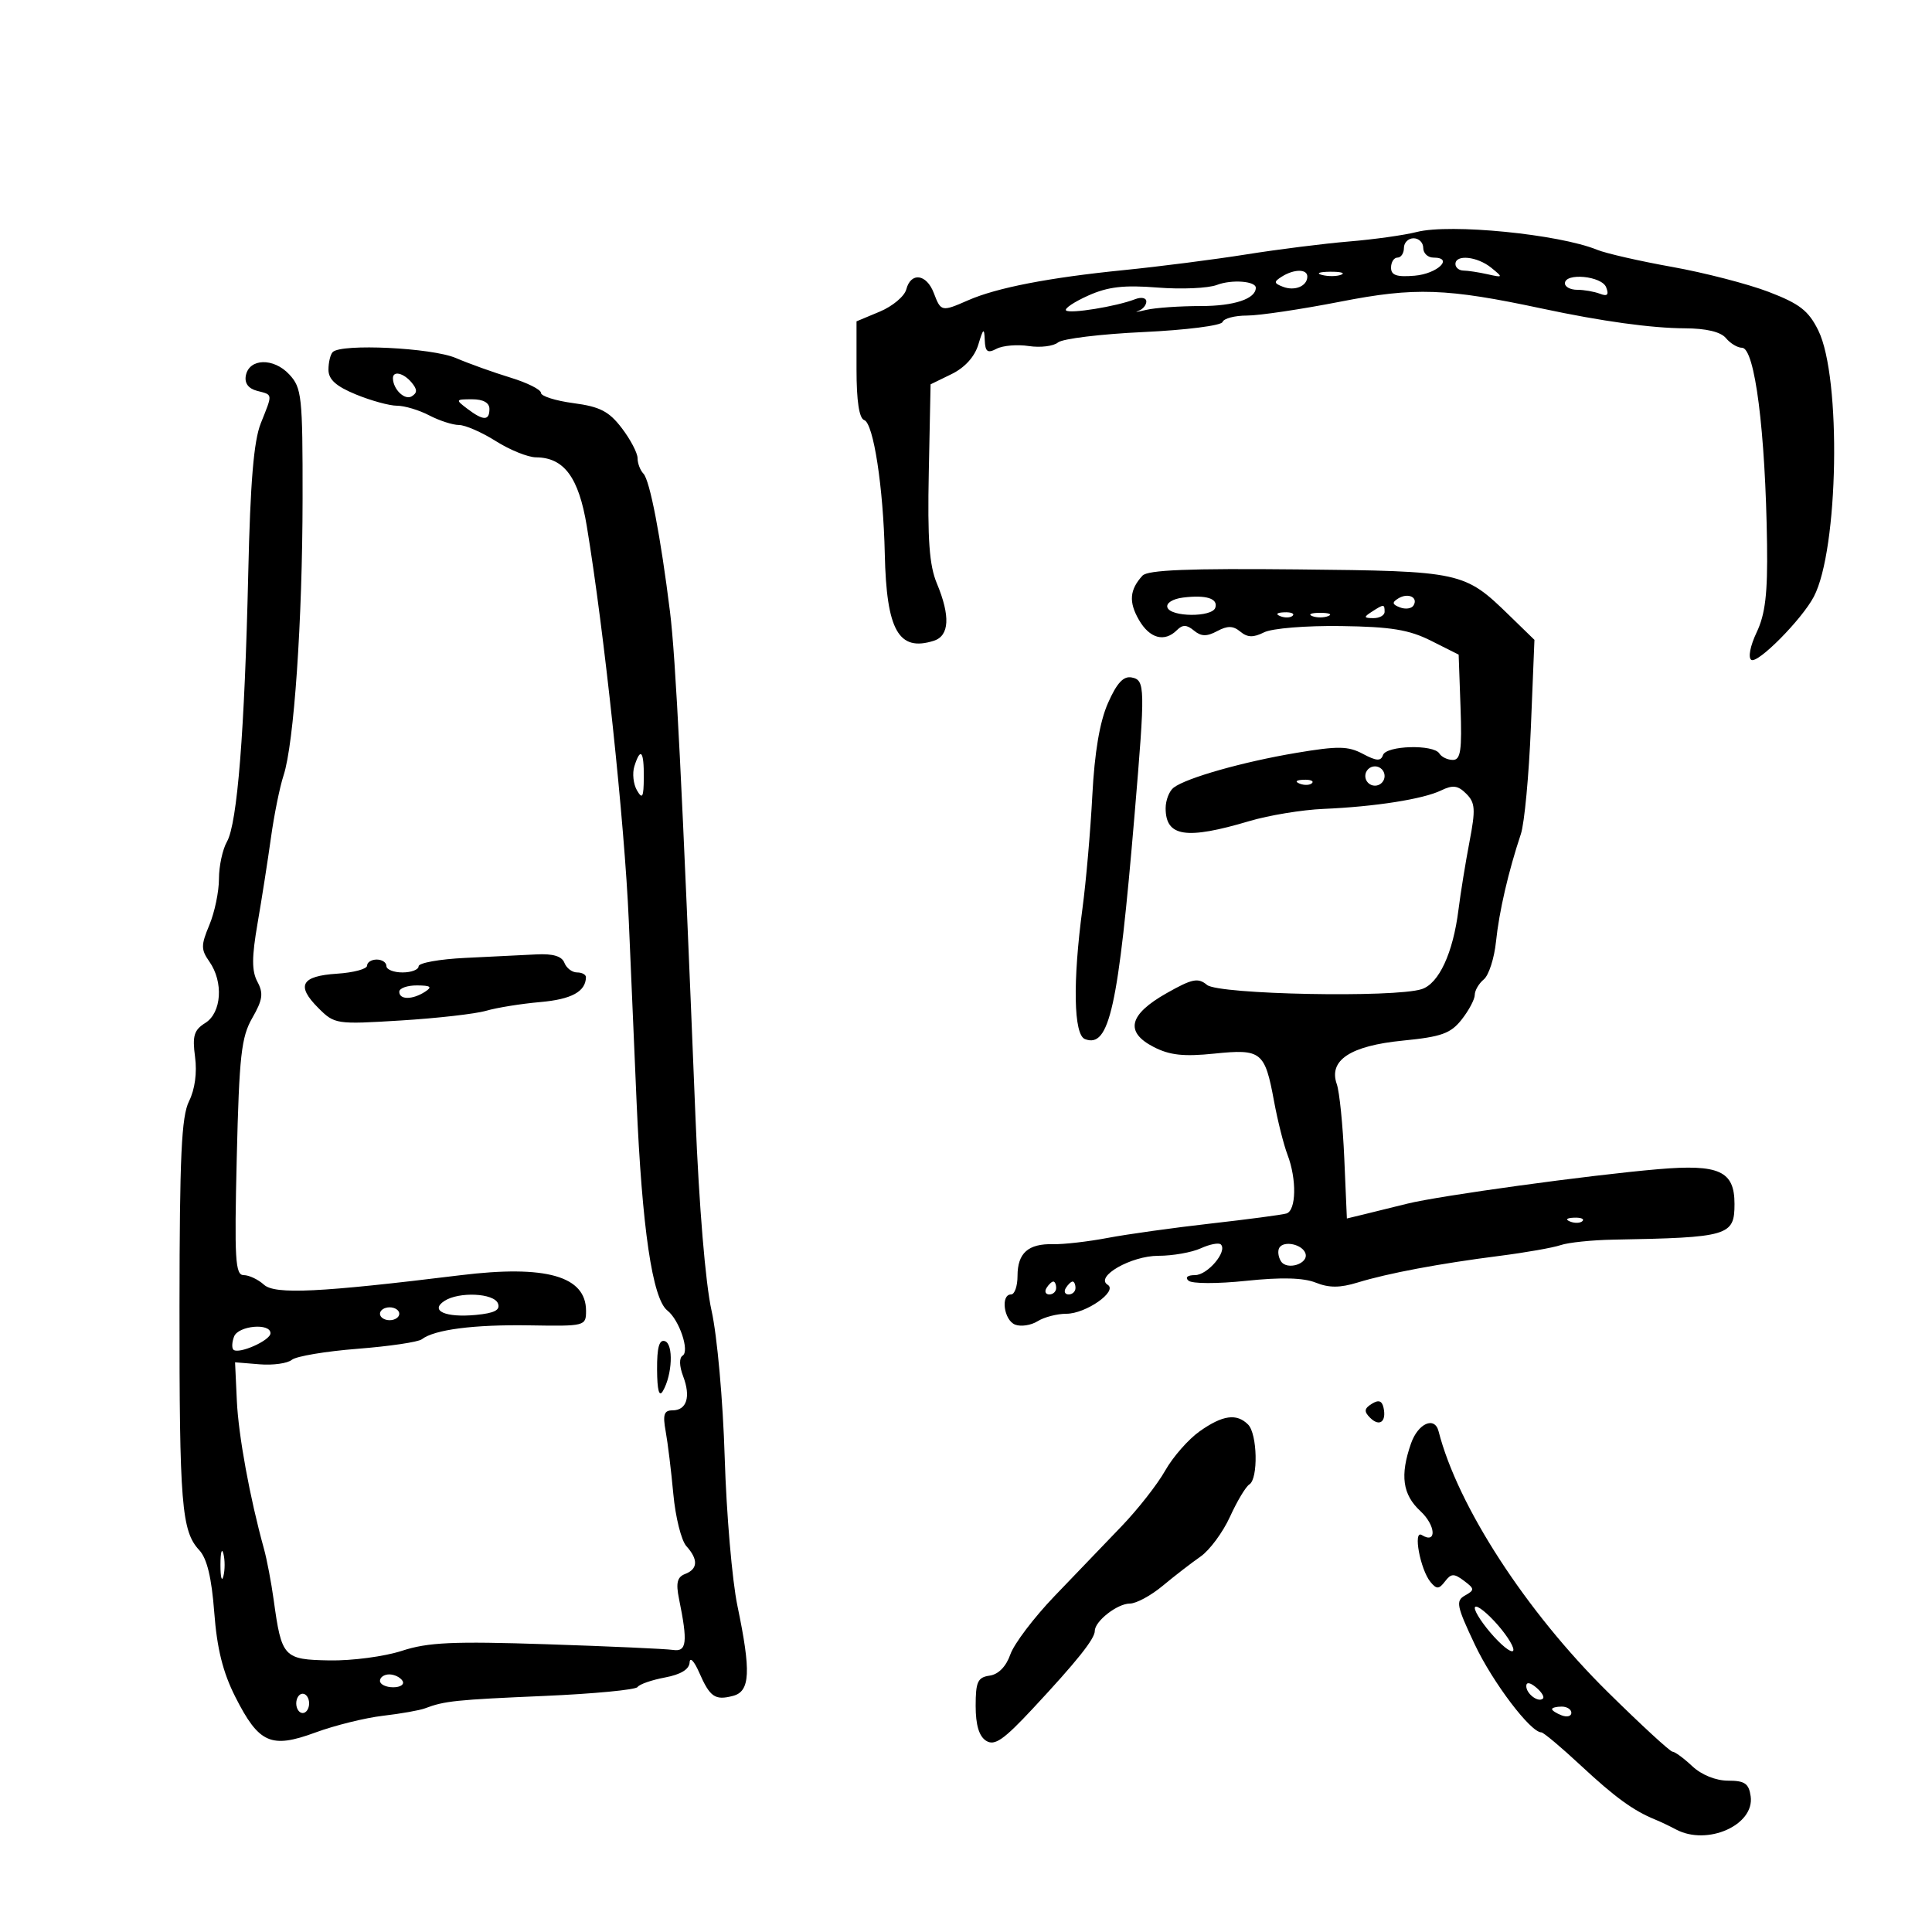 <svg xmlns="http://www.w3.org/2000/svg" width="300" height="300" viewBox="0 0 300 300" version="1.1">
	<path d="M 220 36.021 C 218.075 36.514, 213.350 37.178, 209.500 37.496 C 205.650 37.815, 198.450 38.720, 193.500 39.509 C 188.550 40.297, 180 41.393, 174.500 41.943 C 162.881 43.107, 154.795 44.673, 150.349 46.620 C 146.207 48.434, 146.107 48.413, 145 45.500 C 143.870 42.527, 141.440 42.209, 140.726 44.941 C 140.447 46.009, 138.594 47.561, 136.609 48.390 L 133 49.898 133 57.366 C 133 62.269, 133.410 64.970, 134.196 65.232 C 135.632 65.711, 137.163 75.672, 137.389 86 C 137.649 97.886, 139.536 101.234, 145 99.500 C 147.428 98.729, 147.591 95.658, 145.472 90.587 C 144.299 87.780, 144.009 83.763, 144.222 73.305 L 144.500 59.679 147.756 58.090 C 149.817 57.083, 151.343 55.399, 151.916 53.500 C 152.680 50.963, 152.834 50.853, 152.910 52.785 C 152.983 54.634, 153.334 54.896, 154.750 54.155 C 155.713 53.651, 157.967 53.462, 159.759 53.735 C 161.552 54.007, 163.591 53.755, 164.291 53.174 C 164.990 52.593, 170.948 51.868, 177.530 51.562 C 184.129 51.255, 189.648 50.556, 189.832 50.003 C 190.016 49.451, 191.726 49, 193.632 49 C 195.538 49, 202.079 48.025, 208.168 46.834 C 219.715 44.575, 224.605 44.745, 239.500 47.924 C 248.711 49.890, 256.459 50.960, 261.628 50.980 C 264.945 50.993, 267.195 51.530, 268 52.500 C 268.685 53.325, 269.807 54, 270.495 54 C 272.490 54, 274.143 66.964, 274.385 84.500 C 274.490 92.176, 274.115 95.359, 272.768 98.196 C 271.767 100.307, 271.415 102.138, 271.947 102.467 C 272.957 103.091, 279.785 96.191, 281.643 92.667 C 285.496 85.364, 285.950 58.623, 282.346 51.313 C 280.832 48.242, 279.447 47.166, 274.641 45.325 C 271.419 44.091, 264.669 42.345, 259.641 41.445 C 254.614 40.545, 249.375 39.349, 248 38.787 C 242.073 36.364, 225.179 34.696, 220 36.021 M 218 38.500 C 218 39.325, 217.550 40, 217 40 C 216.450 40, 216 40.702, 216 41.560 C 216 42.747, 216.879 43.046, 219.673 42.810 C 223.212 42.511, 225.813 40, 222.583 40 C 221.713 40, 221 39.325, 221 38.500 C 221 37.675, 220.325 37, 219.500 37 C 218.675 37, 218 37.675, 218 38.500 M 226 41 C 226 41.550, 226.563 42.006, 227.250 42.014 C 227.938 42.021, 229.625 42.280, 231 42.588 C 233.413 43.129, 233.432 43.094, 231.559 41.574 C 229.388 39.814, 226 39.464, 226 41 M 199.028 42.962 C 197.761 43.763, 197.789 43.982, 199.230 44.535 C 201.065 45.239, 203 44.421, 203 42.941 C 203 41.744, 200.937 41.754, 199.028 42.962 M 205.269 42.693 C 206.242 42.947, 207.592 42.930, 208.269 42.656 C 208.946 42.382, 208.150 42.175, 206.500 42.195 C 204.850 42.215, 204.296 42.439, 205.269 42.693 M 188.963 44.243 C 187.608 44.763, 183.455 44.946, 179.733 44.651 C 174.521 44.237, 172.050 44.523, 168.987 45.894 C 166.799 46.874, 165.246 47.913, 165.536 48.203 C 166.099 48.766, 173.343 47.591, 176.250 46.464 C 177.225 46.086, 178 46.244, 178 46.820 C 178 47.388, 177.438 48.046, 176.750 48.281 C 176.063 48.516, 176.625 48.441, 178 48.115 C 179.375 47.789, 183.200 47.522, 186.500 47.522 C 191.633 47.523, 195 46.400, 195 44.688 C 195 43.643, 191.247 43.367, 188.963 44.243 M 243 44 C 243 44.550, 243.863 45, 244.918 45 C 245.973 45, 247.553 45.275, 248.430 45.611 C 249.596 46.059, 249.857 45.791, 249.404 44.611 C 248.730 42.853, 243 42.306, 243 44 M 51.667 54.667 C 51.300 55.033, 51.002 56.271, 51.004 57.417 C 51.006 58.926, 52.181 59.982, 55.264 61.250 C 57.605 62.212, 60.477 63, 61.646 63 C 62.815 63, 65.060 63.672, 66.636 64.494 C 68.211 65.315, 70.296 65.990, 71.270 65.994 C 72.243 65.997, 74.822 67.125, 77 68.500 C 79.178 69.875, 81.982 71.007, 83.230 71.015 C 87.591 71.045, 89.866 74.125, 91.117 81.698 C 93.834 98.138, 96.983 127.736, 97.639 143 C 97.840 147.675, 98.382 160.275, 98.844 171 C 99.695 190.740, 101.307 201.678, 103.633 203.500 C 105.472 204.940, 107.118 209.809, 106 210.500 C 105.441 210.845, 105.473 212.113, 106.079 213.708 C 107.294 216.904, 106.636 219, 104.418 219 C 103.107 219, 102.893 219.660, 103.365 222.250 C 103.691 224.037, 104.227 228.425, 104.555 232 C 104.884 235.575, 105.794 239.210, 106.577 240.079 C 108.443 242.149, 108.378 243.641, 106.388 244.405 C 105.157 244.877, 104.932 245.788, 105.436 248.262 C 106.818 255.041, 106.643 256.522, 104.500 256.199 C 103.400 256.033, 94.581 255.637, 84.902 255.318 C 70.332 254.838, 66.460 255.014, 62.402 256.340 C 59.706 257.221, 54.652 257.891, 51.171 257.828 C 44.023 257.700, 43.730 257.382, 42.494 248.409 C 42.121 245.709, 41.444 242.150, 40.987 240.500 C 38.794 232.568, 37.028 222.930, 36.777 217.518 L 36.500 211.537 40.300 211.849 C 42.390 212.021, 44.648 211.707, 45.317 211.152 C 45.986 210.597, 50.576 209.826, 55.517 209.440 C 60.458 209.055, 64.950 208.390, 65.500 207.963 C 67.447 206.453, 73.610 205.658, 82.250 205.801 C 90.861 205.944, 91 205.908, 91 203.544 C 91 198.151, 84.775 196.386, 71.500 198.016 C 49.623 200.703, 42.699 201.038, 40.990 199.491 C 40.084 198.671, 38.664 198, 37.834 198 C 36.528 198, 36.384 195.547, 36.764 179.750 C 37.145 163.923, 37.465 161.045, 39.174 158.070 C 40.790 155.258, 40.934 154.245, 39.974 152.451 C 39.078 150.777, 39.082 148.647, 39.993 143.381 C 40.647 139.597, 41.584 133.604, 42.075 130.065 C 42.566 126.525, 43.445 122.182, 44.029 120.414 C 45.652 115.495, 46.966 96.387, 46.984 77.439 C 46.999 61.496, 46.863 60.230, 44.908 58.131 C 42.476 55.522, 38.687 55.628, 38.173 58.321 C 37.949 59.499, 38.562 60.334, 39.913 60.688 C 42.402 61.338, 42.367 61.039, 40.495 65.730 C 39.403 68.466, 38.869 74.848, 38.548 89 C 37.992 113.473, 36.852 127.869, 35.246 130.684 C 34.561 131.886, 34 134.488, 34 136.466 C 34 138.445, 33.330 141.668, 32.511 143.628 C 31.192 146.785, 31.192 147.436, 32.511 149.319 C 34.729 152.485, 34.412 157.262, 31.880 158.843 C 30.122 159.941, 29.850 160.843, 30.288 164.113 C 30.618 166.567, 30.265 169.166, 29.356 170.989 C 28.176 173.353, 27.890 179.498, 27.873 202.808 C 27.851 233.575, 28.189 237.752, 30.935 240.699 C 32.144 241.998, 32.860 244.967, 33.270 250.384 C 33.695 256.006, 34.611 259.679, 36.537 263.486 C 40.199 270.724, 42.080 271.561, 48.972 269.024 C 51.982 267.916, 56.707 266.746, 59.472 266.424 C 62.238 266.102, 65.175 265.582, 66 265.268 C 69.017 264.121, 70.757 263.940, 84.500 263.346 C 92.200 263.013, 98.726 262.390, 99.002 261.962 C 99.279 261.534, 101.191 260.867, 103.252 260.480 C 105.715 260.018, 107.028 259.216, 107.082 258.139 C 107.126 257.237, 107.789 257.928, 108.553 259.673 C 110.242 263.528, 111.020 264.069, 113.826 263.335 C 116.493 262.638, 116.642 259.583, 114.506 249.345 C 113.685 245.410, 112.797 235.060, 112.533 226.345 C 112.264 217.461, 111.365 207.425, 110.486 203.500 C 109.545 199.295, 108.549 187.316, 107.993 173.500 C 105.905 121.641, 104.921 102.121, 104.037 95 C 102.582 83.286, 100.910 74.589, 99.912 73.550 C 99.411 73.027, 99 71.945, 99 71.144 C 99 70.344, 97.899 68.245, 96.553 66.480 C 94.564 63.872, 93.159 63.146, 89.053 62.601 C 86.274 62.233, 84 61.514, 84 61.004 C 84 60.495, 81.862 59.427, 79.250 58.631 C 76.638 57.835, 72.827 56.468, 70.782 55.592 C 67.061 53.998, 53.015 53.318, 51.667 54.667 M 61.015 58.750 C 61.051 60.475, 62.861 62.204, 63.937 61.539 C 64.816 60.996, 64.813 60.480, 63.926 59.411 C 62.672 57.899, 60.990 57.518, 61.015 58.750 M 72.559 63.468 C 75.057 65.358, 76 65.366, 76 63.500 C 76 62.538, 75.034 62, 73.309 62 C 70.728 62, 70.697 62.060, 72.559 63.468 M 177.401 89.387 C 175.399 91.582, 175.247 93.469, 176.848 96.250 C 178.518 99.151, 180.827 99.773, 182.758 97.842 C 183.634 96.966, 184.274 96.982, 185.394 97.912 C 186.517 98.844, 187.383 98.865, 189 98 C 190.615 97.136, 191.482 97.155, 192.598 98.081 C 193.701 98.997, 194.621 99.024, 196.284 98.189 C 197.522 97.568, 202.789 97.137, 208.220 97.213 C 215.989 97.321, 218.798 97.780, 222.220 99.500 L 226.500 101.652 226.790 109.826 C 227.028 116.510, 226.811 118, 225.599 118 C 224.785 118, 223.840 117.550, 223.500 117 C 222.603 115.549, 215.248 115.759, 214.747 117.250 C 214.420 118.224, 213.730 118.182, 211.627 117.061 C 209.332 115.839, 207.776 115.816, 201.281 116.907 C 193.016 118.296, 184.253 120.778, 182.250 122.297 C 181.563 122.818, 181 124.260, 181 125.500 C 181 129.936, 184.169 130.424, 194 127.498 C 197.025 126.598, 202.200 125.746, 205.500 125.606 C 213.506 125.265, 220.987 124.090, 223.780 122.736 C 225.596 121.855, 226.388 121.960, 227.680 123.251 C 229.077 124.648, 229.147 125.674, 228.185 130.686 C 227.572 133.884, 226.799 138.655, 226.468 141.288 C 225.626 147.989, 223.431 152.725, 220.767 153.591 C 216.552 154.962, 189.219 154.427, 187.426 152.939 C 186.035 151.784, 185.130 151.969, 181.150 154.220 C 175.293 157.534, 174.633 160.242, 179.119 162.562 C 181.622 163.856, 183.775 164.094, 188.547 163.605 C 195.875 162.855, 196.404 163.276, 197.832 171 C 198.391 174.025, 199.333 177.767, 199.925 179.315 C 201.377 183.117, 201.284 187.979, 199.750 188.433 C 199.063 188.637, 193.775 189.338, 188 189.991 C 182.225 190.644, 175.025 191.649, 172 192.223 C 168.975 192.798, 165.163 193.235, 163.529 193.195 C 159.655 193.099, 158 194.574, 158 198.122 C 158 199.705, 157.550 201, 157 201 C 155.338 201, 155.879 205.017, 157.632 205.689 C 158.530 206.034, 160.099 205.795, 161.119 205.158 C 162.139 204.521, 164.145 204, 165.579 204 C 168.619 204, 173.616 200.499, 172 199.500 C 169.970 198.246, 175.640 195, 179.861 195 C 182.086 195, 185.054 194.477, 186.457 193.838 C 187.860 193.198, 189.263 192.929, 189.574 193.240 C 190.638 194.304, 187.521 198, 185.559 198 C 184.392 198, 183.984 198.349, 184.550 198.864 C 185.080 199.347, 189.036 199.357, 193.500 198.887 C 198.947 198.314, 202.394 198.402, 204.302 199.165 C 206.376 199.995, 208.065 199.991, 210.802 199.152 C 215.526 197.705, 223.527 196.202, 232.842 195.013 C 236.880 194.498, 241.155 193.744, 242.342 193.339 C 243.529 192.933, 247.200 192.552, 250.500 192.492 C 268.439 192.167, 269.333 191.904, 269.333 186.946 C 269.333 181.827, 266.956 180.743, 257.500 181.550 C 246.786 182.464, 223.474 185.669, 218.500 186.911 C 216.300 187.461, 213.294 188.202, 211.821 188.558 L 209.142 189.206 208.739 179.853 C 208.517 174.709, 207.994 169.529, 207.575 168.342 C 206.269 164.636, 209.680 162.389, 217.830 161.585 C 223.835 160.994, 225.262 160.482, 226.973 158.307 C 228.088 156.890, 229 155.171, 229 154.488 C 229 153.804, 229.633 152.720, 230.407 152.078 C 231.180 151.436, 232.032 148.793, 232.299 146.205 C 232.779 141.553, 234.220 135.323, 236.162 129.500 C 236.712 127.850, 237.411 120.392, 237.714 112.928 L 238.267 99.356 234.383 95.578 C 227.376 88.762, 226.996 88.679, 201.500 88.418 C 184.584 88.245, 178.209 88.502, 177.401 89.387 M 183.691 92.792 C 182.089 92.993, 181.050 93.651, 181.274 94.322 C 181.775 95.826, 188.210 95.871, 188.709 94.373 C 189.186 92.941, 187.282 92.341, 183.691 92.792 M 217.118 92.927 C 216.114 93.548, 216.172 93.852, 217.384 94.317 C 218.238 94.645, 219.183 94.513, 219.484 94.025 C 220.273 92.750, 218.635 91.989, 217.118 92.927 M 213 95 C 211.718 95.828, 211.754 95.972, 213.250 95.985 C 214.213 95.993, 215 95.550, 215 95 C 215 93.780, 214.887 93.780, 213 95 M 198.813 95.683 C 199.534 95.972, 200.397 95.936, 200.729 95.604 C 201.061 95.272, 200.471 95.036, 199.417 95.079 C 198.252 95.127, 198.015 95.364, 198.813 95.683 M 203.750 95.662 C 204.438 95.940, 205.563 95.940, 206.250 95.662 C 206.938 95.385, 206.375 95.158, 205 95.158 C 203.625 95.158, 203.063 95.385, 203.750 95.662 M 172.046 109.172 C 170.767 112.073, 169.965 116.798, 169.616 123.500 C 169.330 129, 168.644 136.875, 168.092 141 C 166.556 152.470, 166.709 160.674, 168.471 161.351 C 172.262 162.805, 173.645 156.548, 176.175 126.500 C 177.847 106.633, 177.826 105.611, 175.728 105.196 C 174.451 104.943, 173.423 106.052, 172.046 109.172 M 98.506 118.980 C 98.161 120.069, 98.342 121.756, 98.909 122.730 C 99.750 124.174, 99.945 123.810, 99.970 120.750 C 100.003 116.605, 99.466 115.956, 98.506 118.980 M 212 120.500 C 212 121.325, 212.675 122, 213.500 122 C 214.325 122, 215 121.325, 215 120.500 C 215 119.675, 214.325 119, 213.500 119 C 212.675 119, 212 119.675, 212 120.500 M 201.813 121.683 C 202.534 121.972, 203.397 121.936, 203.729 121.604 C 204.061 121.272, 203.471 121.036, 202.417 121.079 C 201.252 121.127, 201.015 121.364, 201.813 121.683 M 72.250 148.743 C 68.263 148.932, 65 149.518, 65 150.044 C 65 150.570, 63.875 151, 62.500 151 C 61.125 151, 60 150.550, 60 150 C 60 149.450, 59.325 149, 58.500 149 C 57.675 149, 57 149.425, 57 149.945 C 57 150.465, 54.898 151.028, 52.328 151.195 C 46.755 151.559, 45.948 153.039, 49.426 156.517 C 51.954 159.045, 52.186 159.080, 62.250 158.459 C 67.888 158.112, 73.850 157.432, 75.500 156.950 C 77.150 156.467, 80.931 155.859, 83.902 155.599 C 88.737 155.175, 90.939 153.978, 90.985 151.750 C 90.993 151.338, 90.373 151, 89.607 151 C 88.841 151, 87.955 150.325, 87.638 149.500 C 87.246 148.478, 85.858 148.063, 83.281 148.199 C 81.202 148.308, 76.237 148.553, 72.250 148.743 M 62 154 C 62 155.264, 64.043 155.264, 66 154 C 67.169 153.245, 66.893 153.027, 64.750 153.015 C 63.237 153.007, 62 153.450, 62 154 M 243.813 189.683 C 244.534 189.972, 245.397 189.936, 245.729 189.604 C 246.061 189.272, 245.471 189.036, 244.417 189.079 C 243.252 189.127, 243.015 189.364, 243.813 189.683 M 198.659 193.742 C 198.369 194.212, 198.476 195.152, 198.896 195.832 C 199.815 197.319, 203.245 196.236, 202.709 194.627 C 202.241 193.220, 199.369 192.593, 198.659 193.742 M 162.500 200 C 162.160 200.550, 162.359 201, 162.941 201 C 163.523 201, 164 200.550, 164 200 C 164 199.450, 163.802 199, 163.559 199 C 163.316 199, 162.840 199.450, 162.500 200 M 165.500 200 C 165.160 200.550, 165.359 201, 165.941 201 C 166.523 201, 167 200.550, 167 200 C 167 199.450, 166.802 199, 166.559 199 C 166.316 199, 165.840 199.450, 165.500 200 M 69 202.015 C 66.700 203.525, 69.190 204.630, 73.885 204.182 C 76.792 203.905, 77.717 203.426, 77.324 202.402 C 76.705 200.790, 71.252 200.537, 69 202.015 M 59 204 C 59 204.550, 59.675 205, 60.500 205 C 61.325 205, 62 204.550, 62 204 C 62 203.450, 61.325 203, 60.500 203 C 59.675 203, 59 203.450, 59 204 M 36.345 207.543 C 36.019 208.392, 35.971 209.304, 36.238 209.571 C 37.017 210.351, 42 208.149, 42 207.025 C 42 205.385, 36.997 205.843, 36.345 207.543 M 102.030 212.667 C 102.051 215.906, 102.348 217.005, 102.932 216 C 104.402 213.471, 104.597 208.707, 103.250 208.254 C 102.362 207.955, 102.009 209.233, 102.030 212.667 M 213.008 217.985 C 211.831 218.720, 211.775 219.175, 212.742 220.142 C 214.198 221.598, 215.313 220.781, 214.838 218.605 C 214.597 217.499, 214.071 217.321, 213.008 217.985 M 186.287 222.250 C 184.536 223.488, 182.121 226.240, 180.921 228.368 C 179.722 230.495, 176.661 234.396, 174.120 237.037 C 171.579 239.678, 166.896 244.556, 163.713 247.877 C 160.530 251.198, 157.458 255.258, 156.886 256.898 C 156.231 258.775, 155.040 259.996, 153.673 260.191 C 151.819 260.455, 151.500 261.145, 151.500 264.891 C 151.500 267.860, 152.027 269.615, 153.127 270.309 C 154.444 271.139, 155.826 270.186, 160.368 265.314 C 167.219 257.966, 170 254.482, 170 253.247 C 170 251.733, 173.505 249, 175.447 249 C 176.431 249, 178.721 247.762, 180.535 246.250 C 182.350 244.738, 184.994 242.693, 186.412 241.708 C 187.829 240.722, 189.890 237.937, 190.992 235.518 C 192.093 233.100, 193.446 230.842, 193.997 230.502 C 195.400 229.634, 195.252 222.652, 193.800 221.200 C 192.026 219.426, 189.855 219.729, 186.287 222.250 M 219.098 224.149 C 217.372 229.099, 217.786 232.072, 220.556 234.640 C 222.961 236.868, 223.134 239.819, 220.775 238.361 C 219.375 237.496, 220.540 243.741, 222.138 245.666 C 223.081 246.802, 223.445 246.785, 224.382 245.557 C 225.333 244.312, 225.772 244.297, 227.320 245.457 C 228.986 246.708, 229.001 246.900, 227.492 247.744 C 226.015 248.571, 226.170 249.355, 229 255.344 C 231.785 261.239, 237.661 269, 239.338 269 C 239.669 269, 242.439 271.326, 245.494 274.170 C 250.771 279.081, 253.626 281.157, 257 282.534 C 257.825 282.870, 259.281 283.563, 260.236 284.073 C 265.096 286.667, 272.474 283.396, 271.843 278.926 C 271.562 276.941, 270.924 276.500, 268.334 276.500 C 266.429 276.500, 264.214 275.604, 262.770 274.250 C 261.450 273.012, 260.072 272, 259.707 272 C 259.341 272, 254.821 267.837, 249.663 262.750 C 236.971 250.234, 226.348 233.863, 223.382 222.250 C 222.774 219.869, 220.191 221.014, 219.098 224.149 M 34.232 243 C 34.232 244.925, 34.438 245.713, 34.689 244.750 C 34.941 243.787, 34.941 242.213, 34.689 241.250 C 34.438 240.287, 34.232 241.075, 34.232 243 M 229.005 249.688 C 229.002 250.342, 230.350 252.355, 232 254.161 C 233.650 255.968, 235 256.871, 235 256.169 C 235 255.466, 233.652 253.453, 232.005 251.696 C 230.357 249.938, 229.007 249.035, 229.005 249.688 M 59 261 C 59 261.550, 59.927 262, 61.059 262 C 62.191 262, 62.840 261.550, 62.500 261 C 62.160 260.450, 61.234 260, 60.441 260 C 59.648 260, 59 260.450, 59 261 M 237 261.819 C 237 263.027, 238.897 264.436, 239.591 263.743 C 239.842 263.491, 239.362 262.716, 238.524 262.020 C 237.574 261.231, 237 261.155, 237 261.819 M 46 264.500 C 46 265.325, 46.450 266, 47 266 C 47.550 266, 48 265.325, 48 264.500 C 48 263.675, 47.550 263, 47 263 C 46.450 263, 46 263.675, 46 264.500 M 241 265.393 C 241 265.609, 241.675 266.045, 242.500 266.362 C 243.325 266.678, 244 266.501, 244 265.969 C 244 265.436, 243.325 265, 242.500 265 C 241.675 265, 241 265.177, 241 265.393" stroke="none" fill="black" fill-rule="evenodd"/>
</svg>